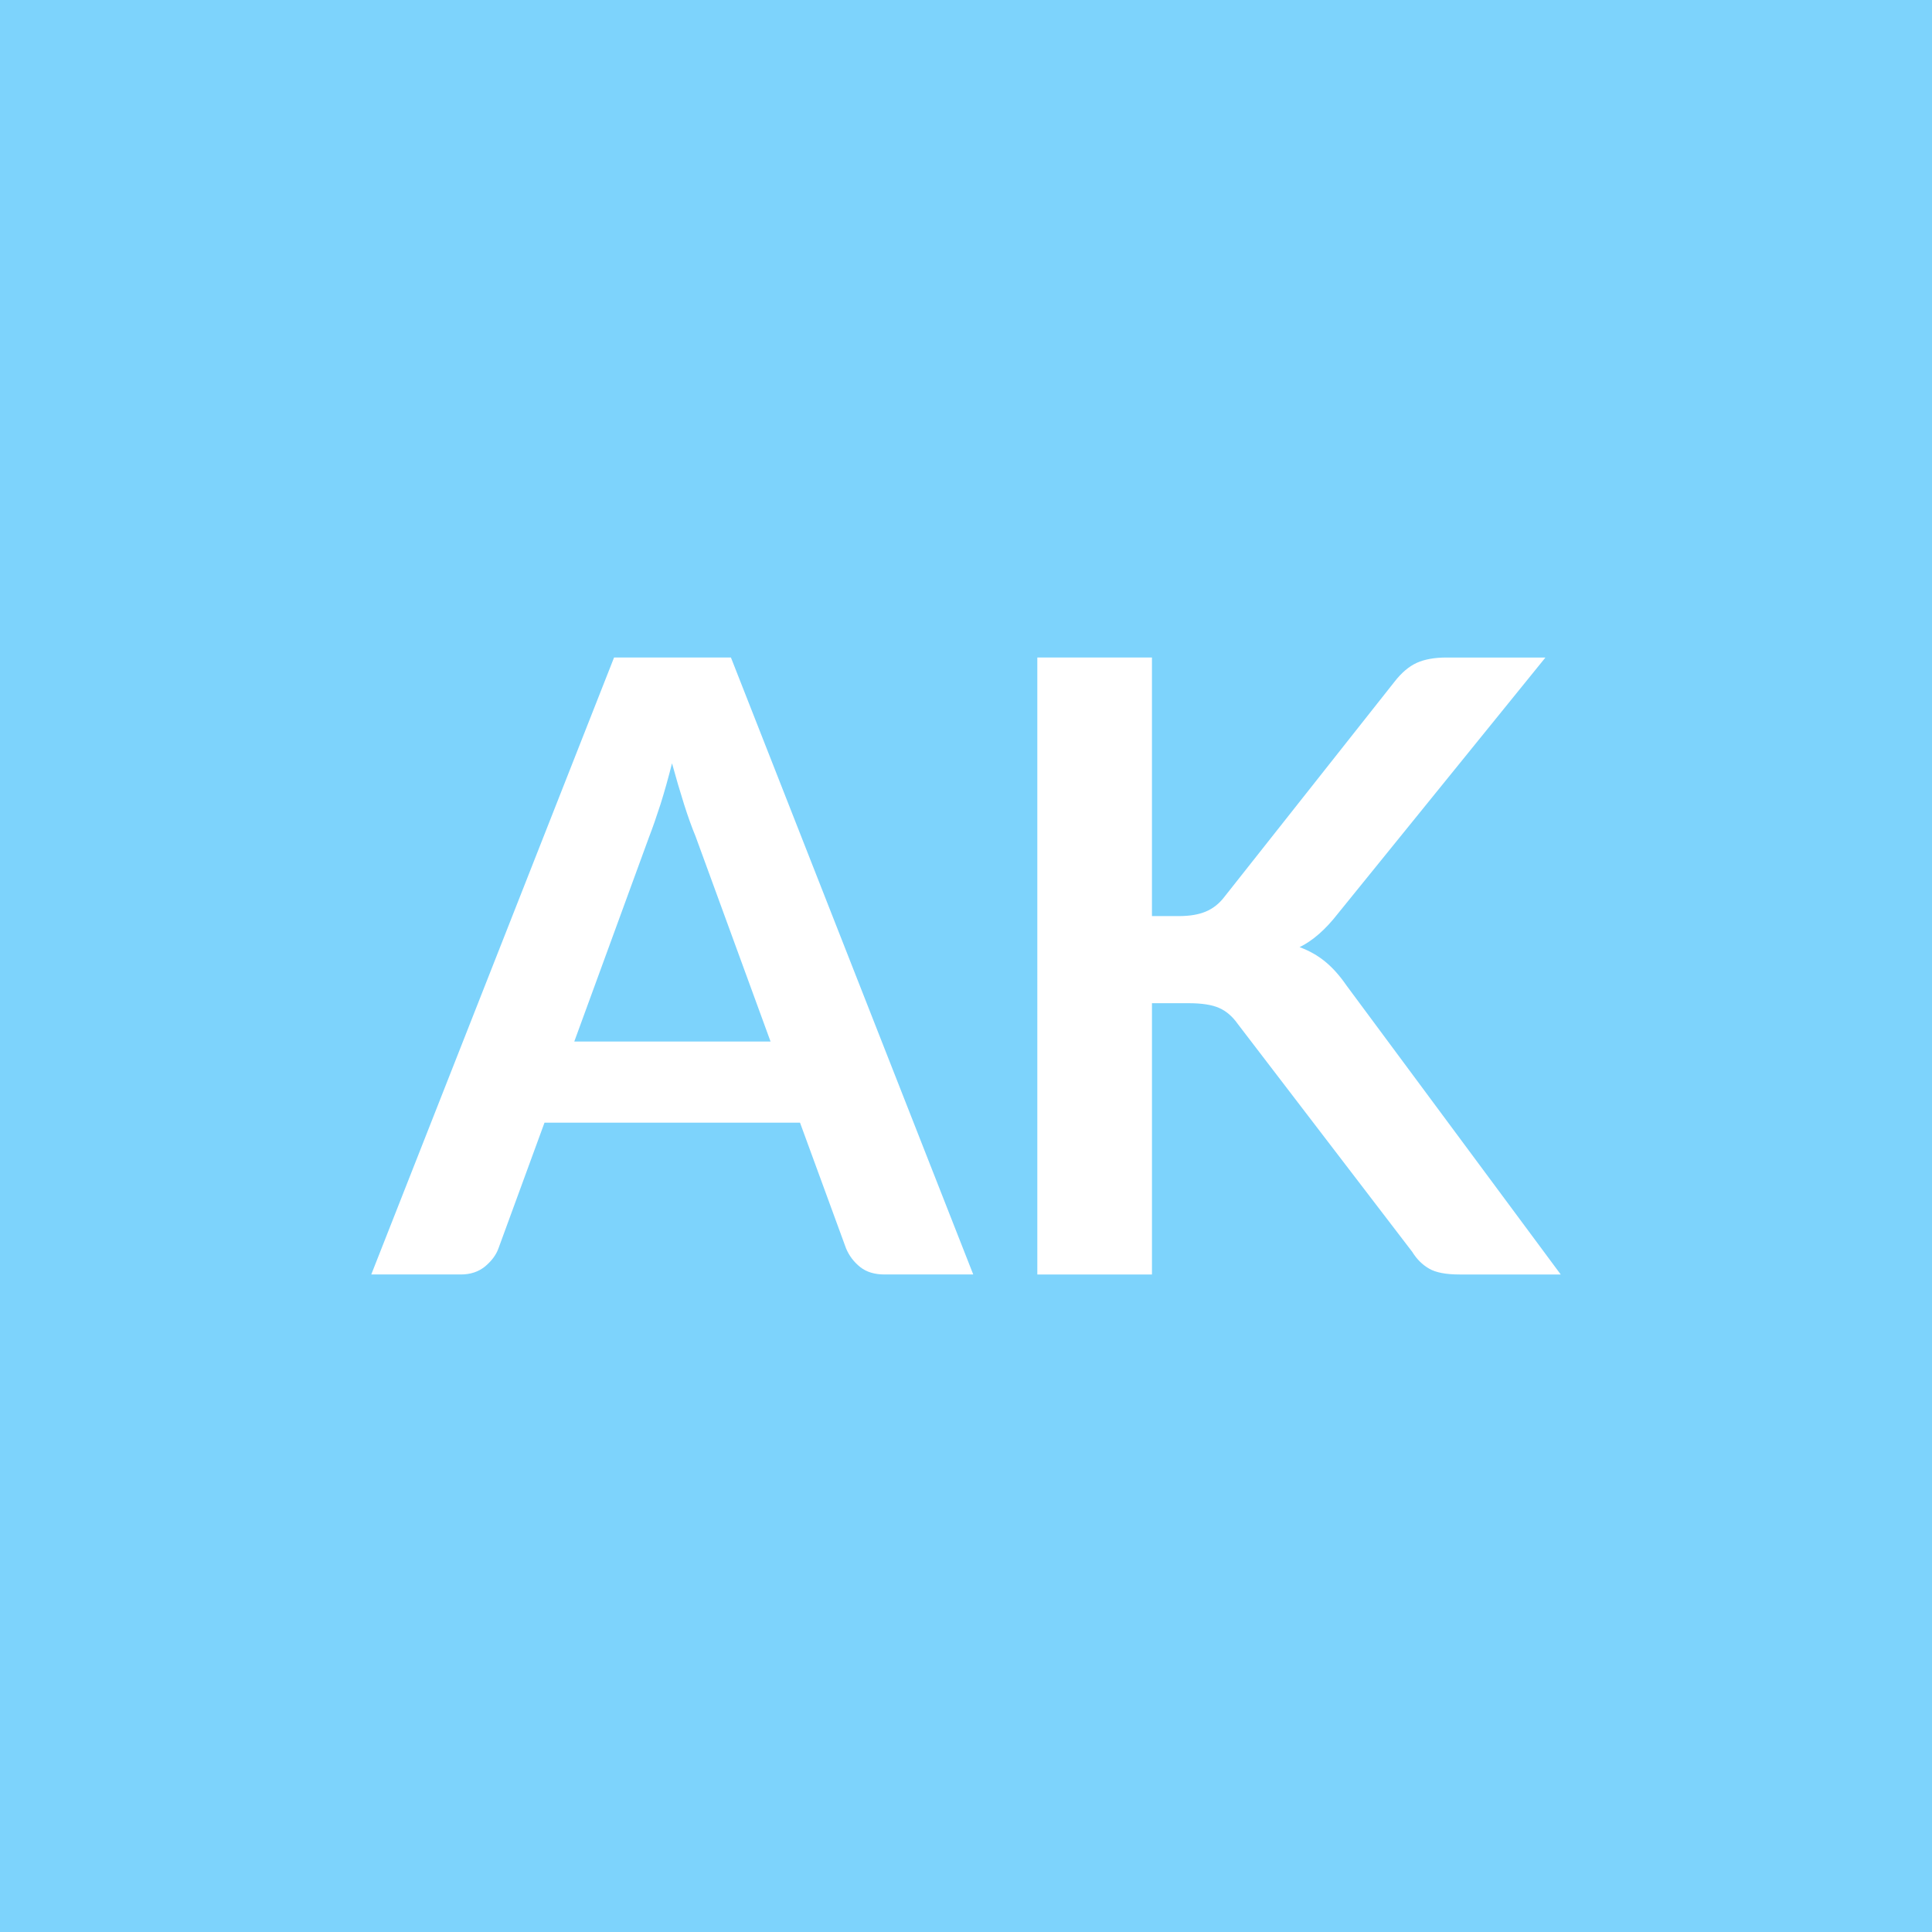 <svg xmlns="http://www.w3.org/2000/svg" width="120" height="120" viewBox="0 0 120 120"><rect width="100%" height="100%" fill="#7dd3fc"/><path fill="#ffffff" d="M35.67 64.69h12.19L43.2 51.94q-.35-.84-.72-2.01t-.74-2.52q-.34 1.35-.71 2.53-.38 1.18-.72 2.06zm9.73-23.85 15.05 38.32h-5.51q-.93 0-1.51-.46-.59-.47-.88-1.16l-2.86-7.81H33.82l-2.86 7.81q-.22.61-.83 1.12-.61.5-1.51.5h-5.56l15.08-38.32zm26.15 0V56.9h1.67q1.01 0 1.67-.28.67-.28 1.14-.89l10.58-13.38q.66-.85 1.39-1.18t1.84-.33h6.15L83.08 56.77q-1.14 1.46-2.36 2.06.88.32 1.58.89t1.34 1.5l13.3 17.94h-6.28q-1.27 0-1.89-.36-.63-.36-1.05-1.04L76.88 63.6q-.5-.71-1.17-1-.66-.29-1.9-.29h-2.26v16.85h-7.12V40.84z"/></svg>